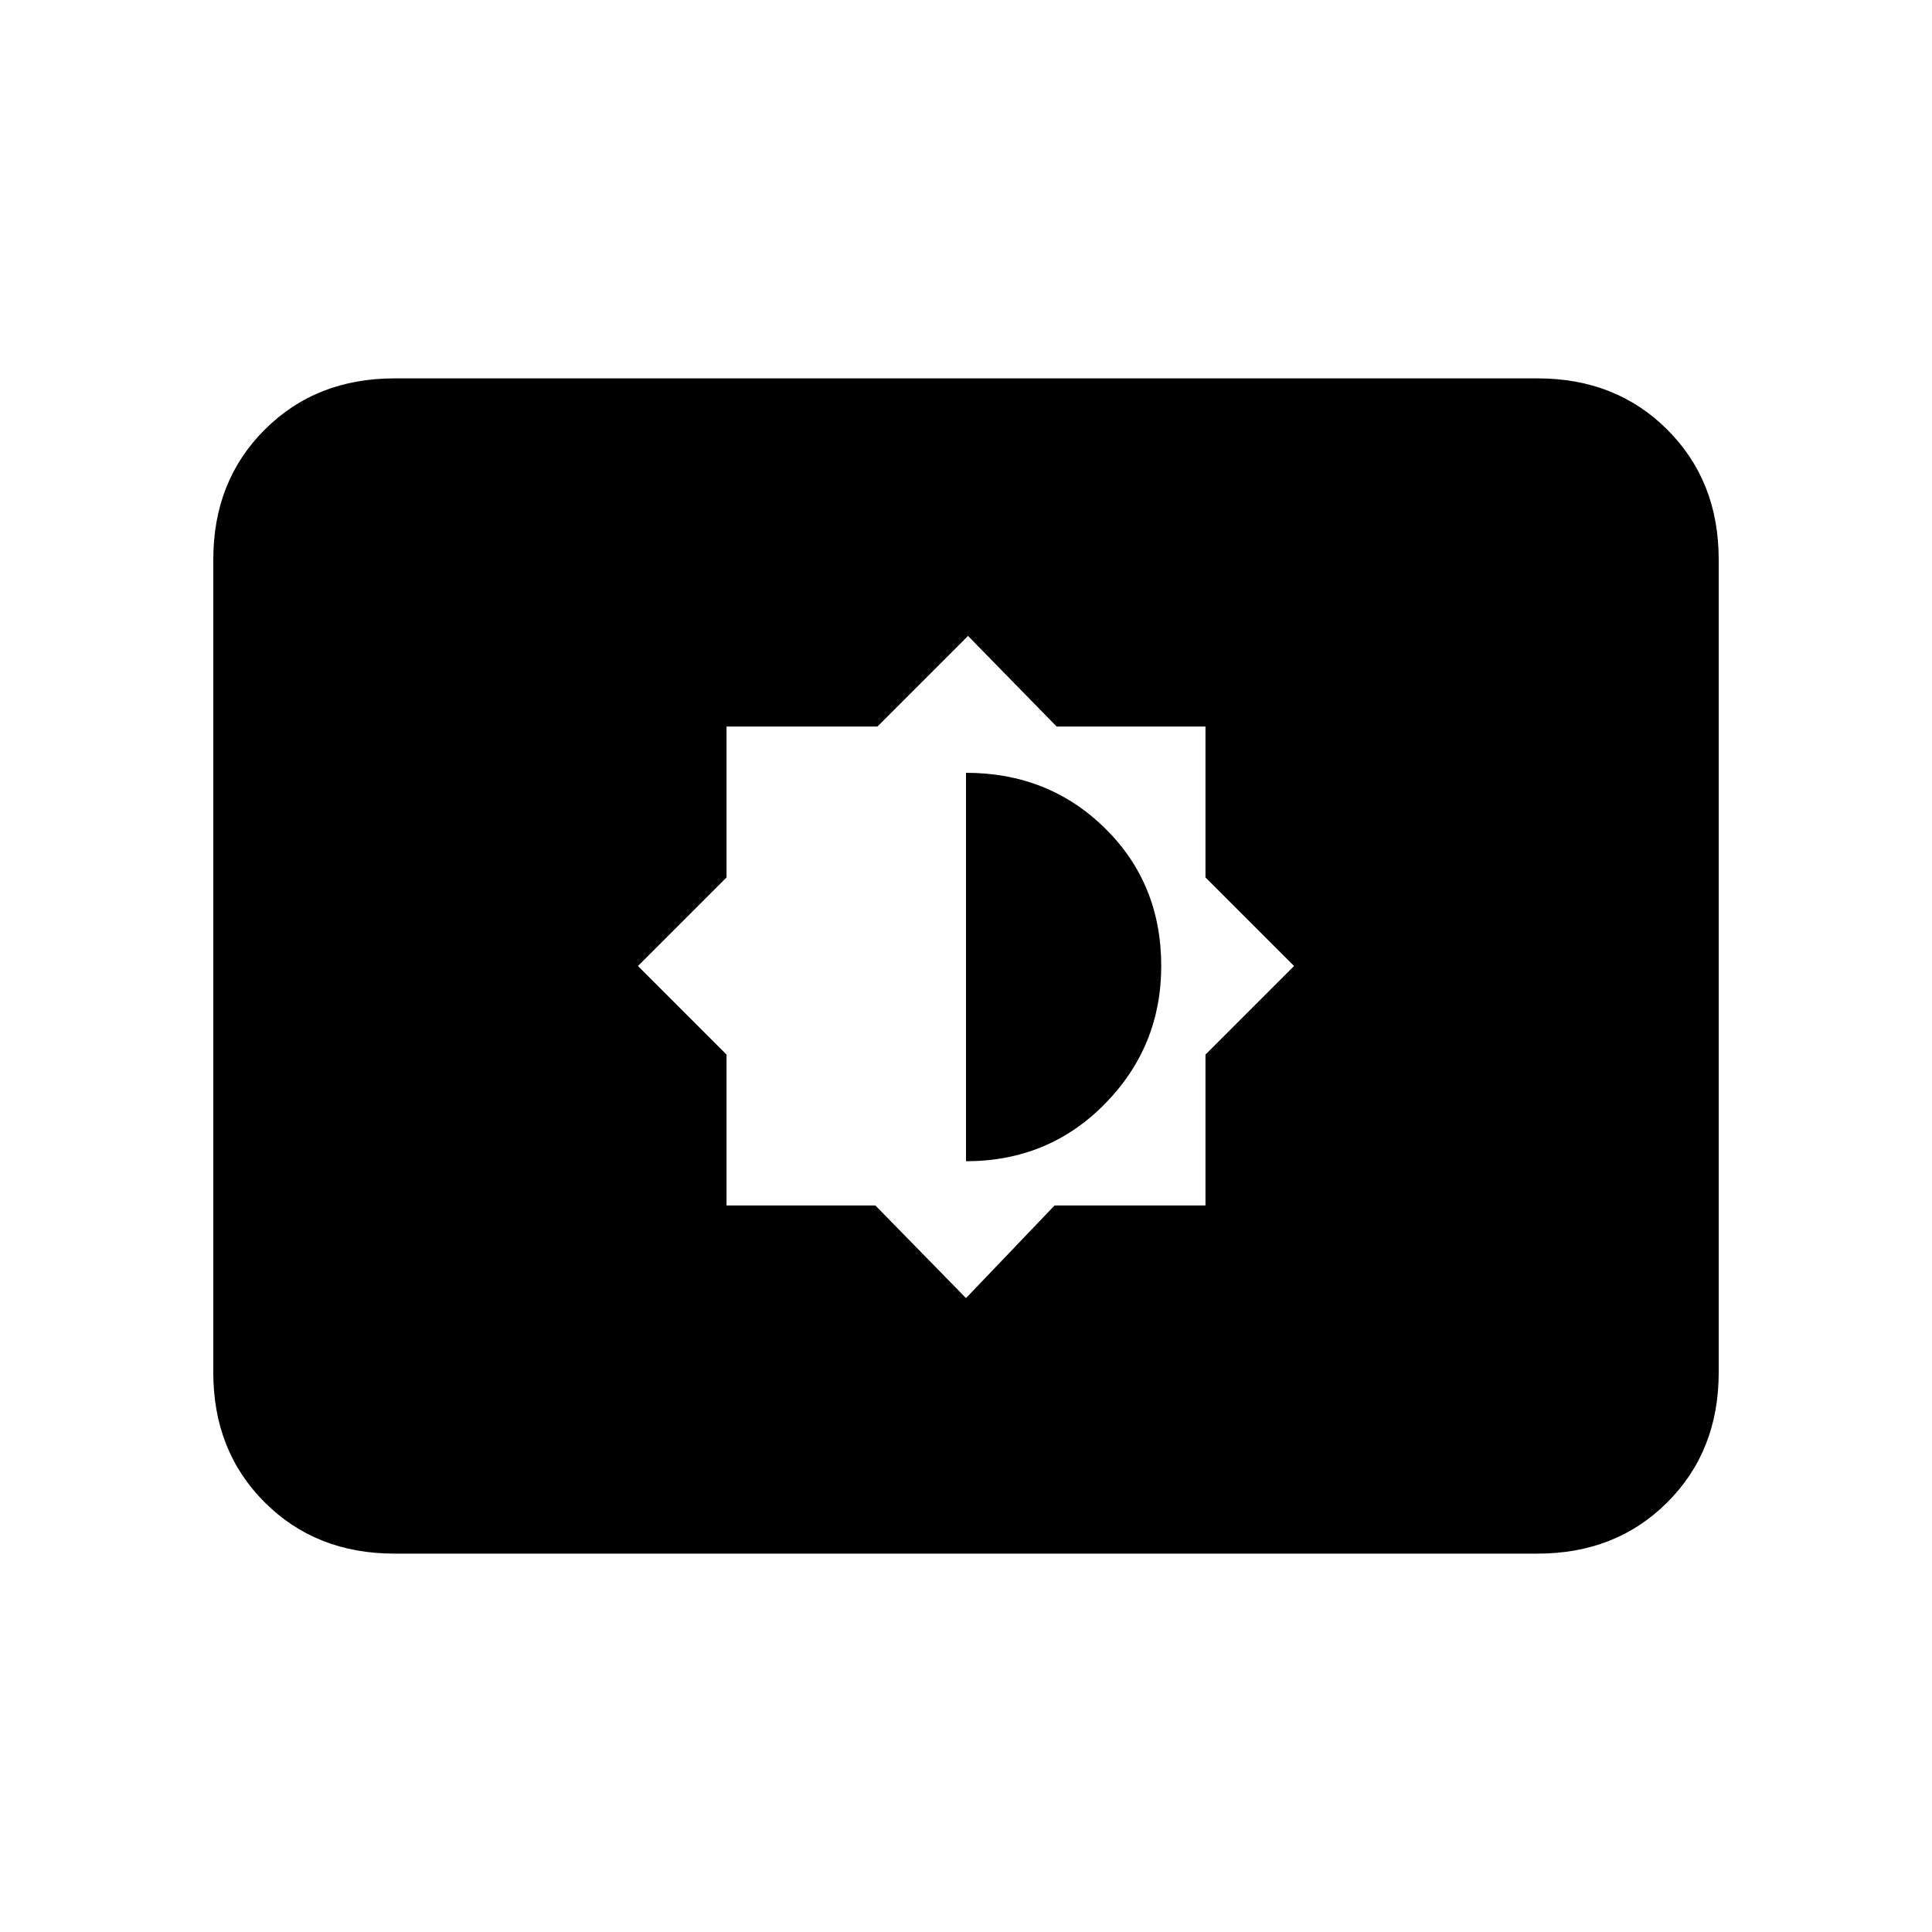 <svg xmlns="http://www.w3.org/2000/svg" height="20" width="20"><path d="M10 13.438 10.917 12.479H12.479V10.917L13.396 10L12.479 9.083V7.521H10.938L10.021 6.583L9.083 7.521H7.521V9.083L6.604 10L7.521 10.917V12.479H9.062ZM10 12.021V8Q10.854 8 11.438 8.573Q12.021 9.146 12.021 10Q12.021 10.833 11.438 11.427Q10.854 12.021 10 12.021ZM4.083 16.083Q3.271 16.083 2.74 15.552Q2.208 15.021 2.208 14.208V5.792Q2.208 4.979 2.74 4.448Q3.271 3.917 4.083 3.917H15.917Q16.729 3.917 17.26 4.448Q17.792 4.979 17.792 5.792V14.208Q17.792 15.021 17.26 15.552Q16.729 16.083 15.917 16.083Z"/></svg>